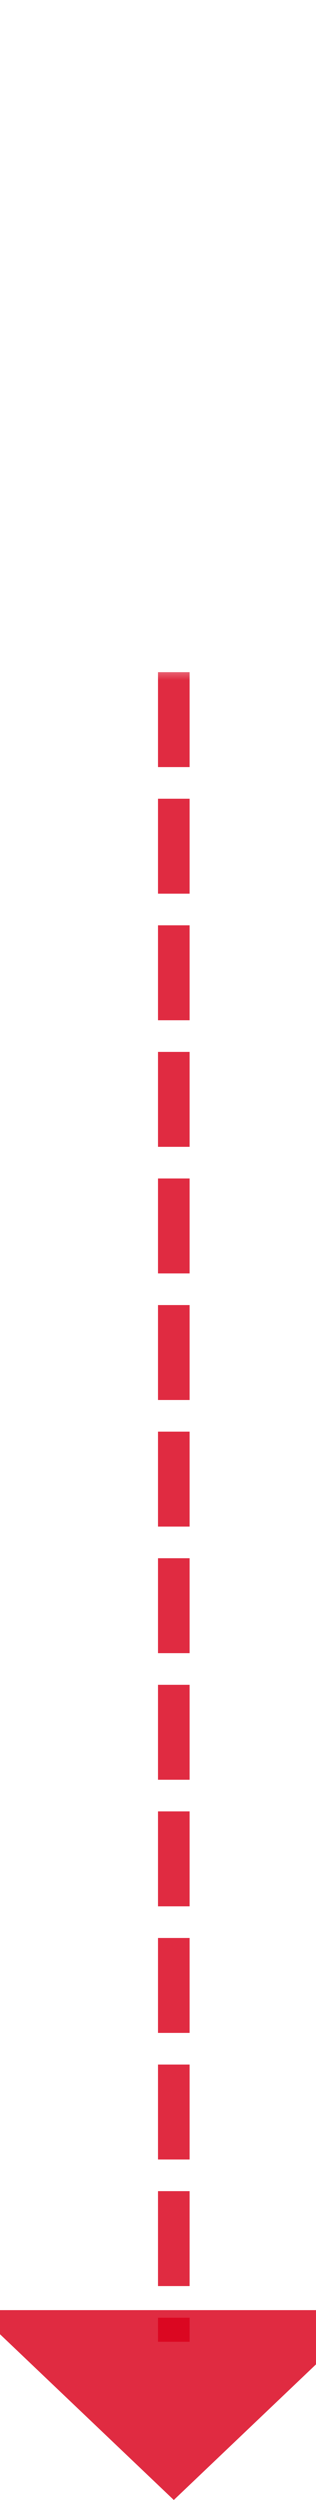 ﻿<?xml version="1.0" encoding="utf-8"?>
<svg version="1.1" xmlns:xlink="http://www.w3.org/1999/xlink" width="10px" height="79px" preserveAspectRatio="xMidYMin meet" viewBox="421 1512  8 79" xmlns="http://www.w3.org/2000/svg">
  <defs>
    <mask fill="white" id="clip302">
      <path d="M 403 1507  L 447 1507  L 447 1533  L 403 1533  Z M 370 1485  L 447 1485  L 447 1600  L 370 1600  Z " fill-rule="evenodd" />
    </mask>
  </defs>
  <path d="M 379.5 1495  L 379.5 1512  A 5 5 0 0 0 384.5 1517.5 L 420 1517.5  A 5 5 0 0 1 425.5 1522.5 L 425.5 1586  " stroke-width="1" stroke-dasharray="3,1" stroke="#d9001b" fill="none" stroke-opacity="0.831" mask="url(#clip302)" />
  <path d="M 379.5 1494  A 3 3 0 0 0 376.5 1497 A 3 3 0 0 0 379.5 1500 A 3 3 0 0 0 382.5 1497 A 3 3 0 0 0 379.5 1494 Z M 419.2 1585  L 425.5 1591  L 431.8 1585  L 419.2 1585  Z " fill-rule="nonzero" fill="#d9001b" stroke="none" fill-opacity="0.831" mask="url(#clip302)" />
</svg>